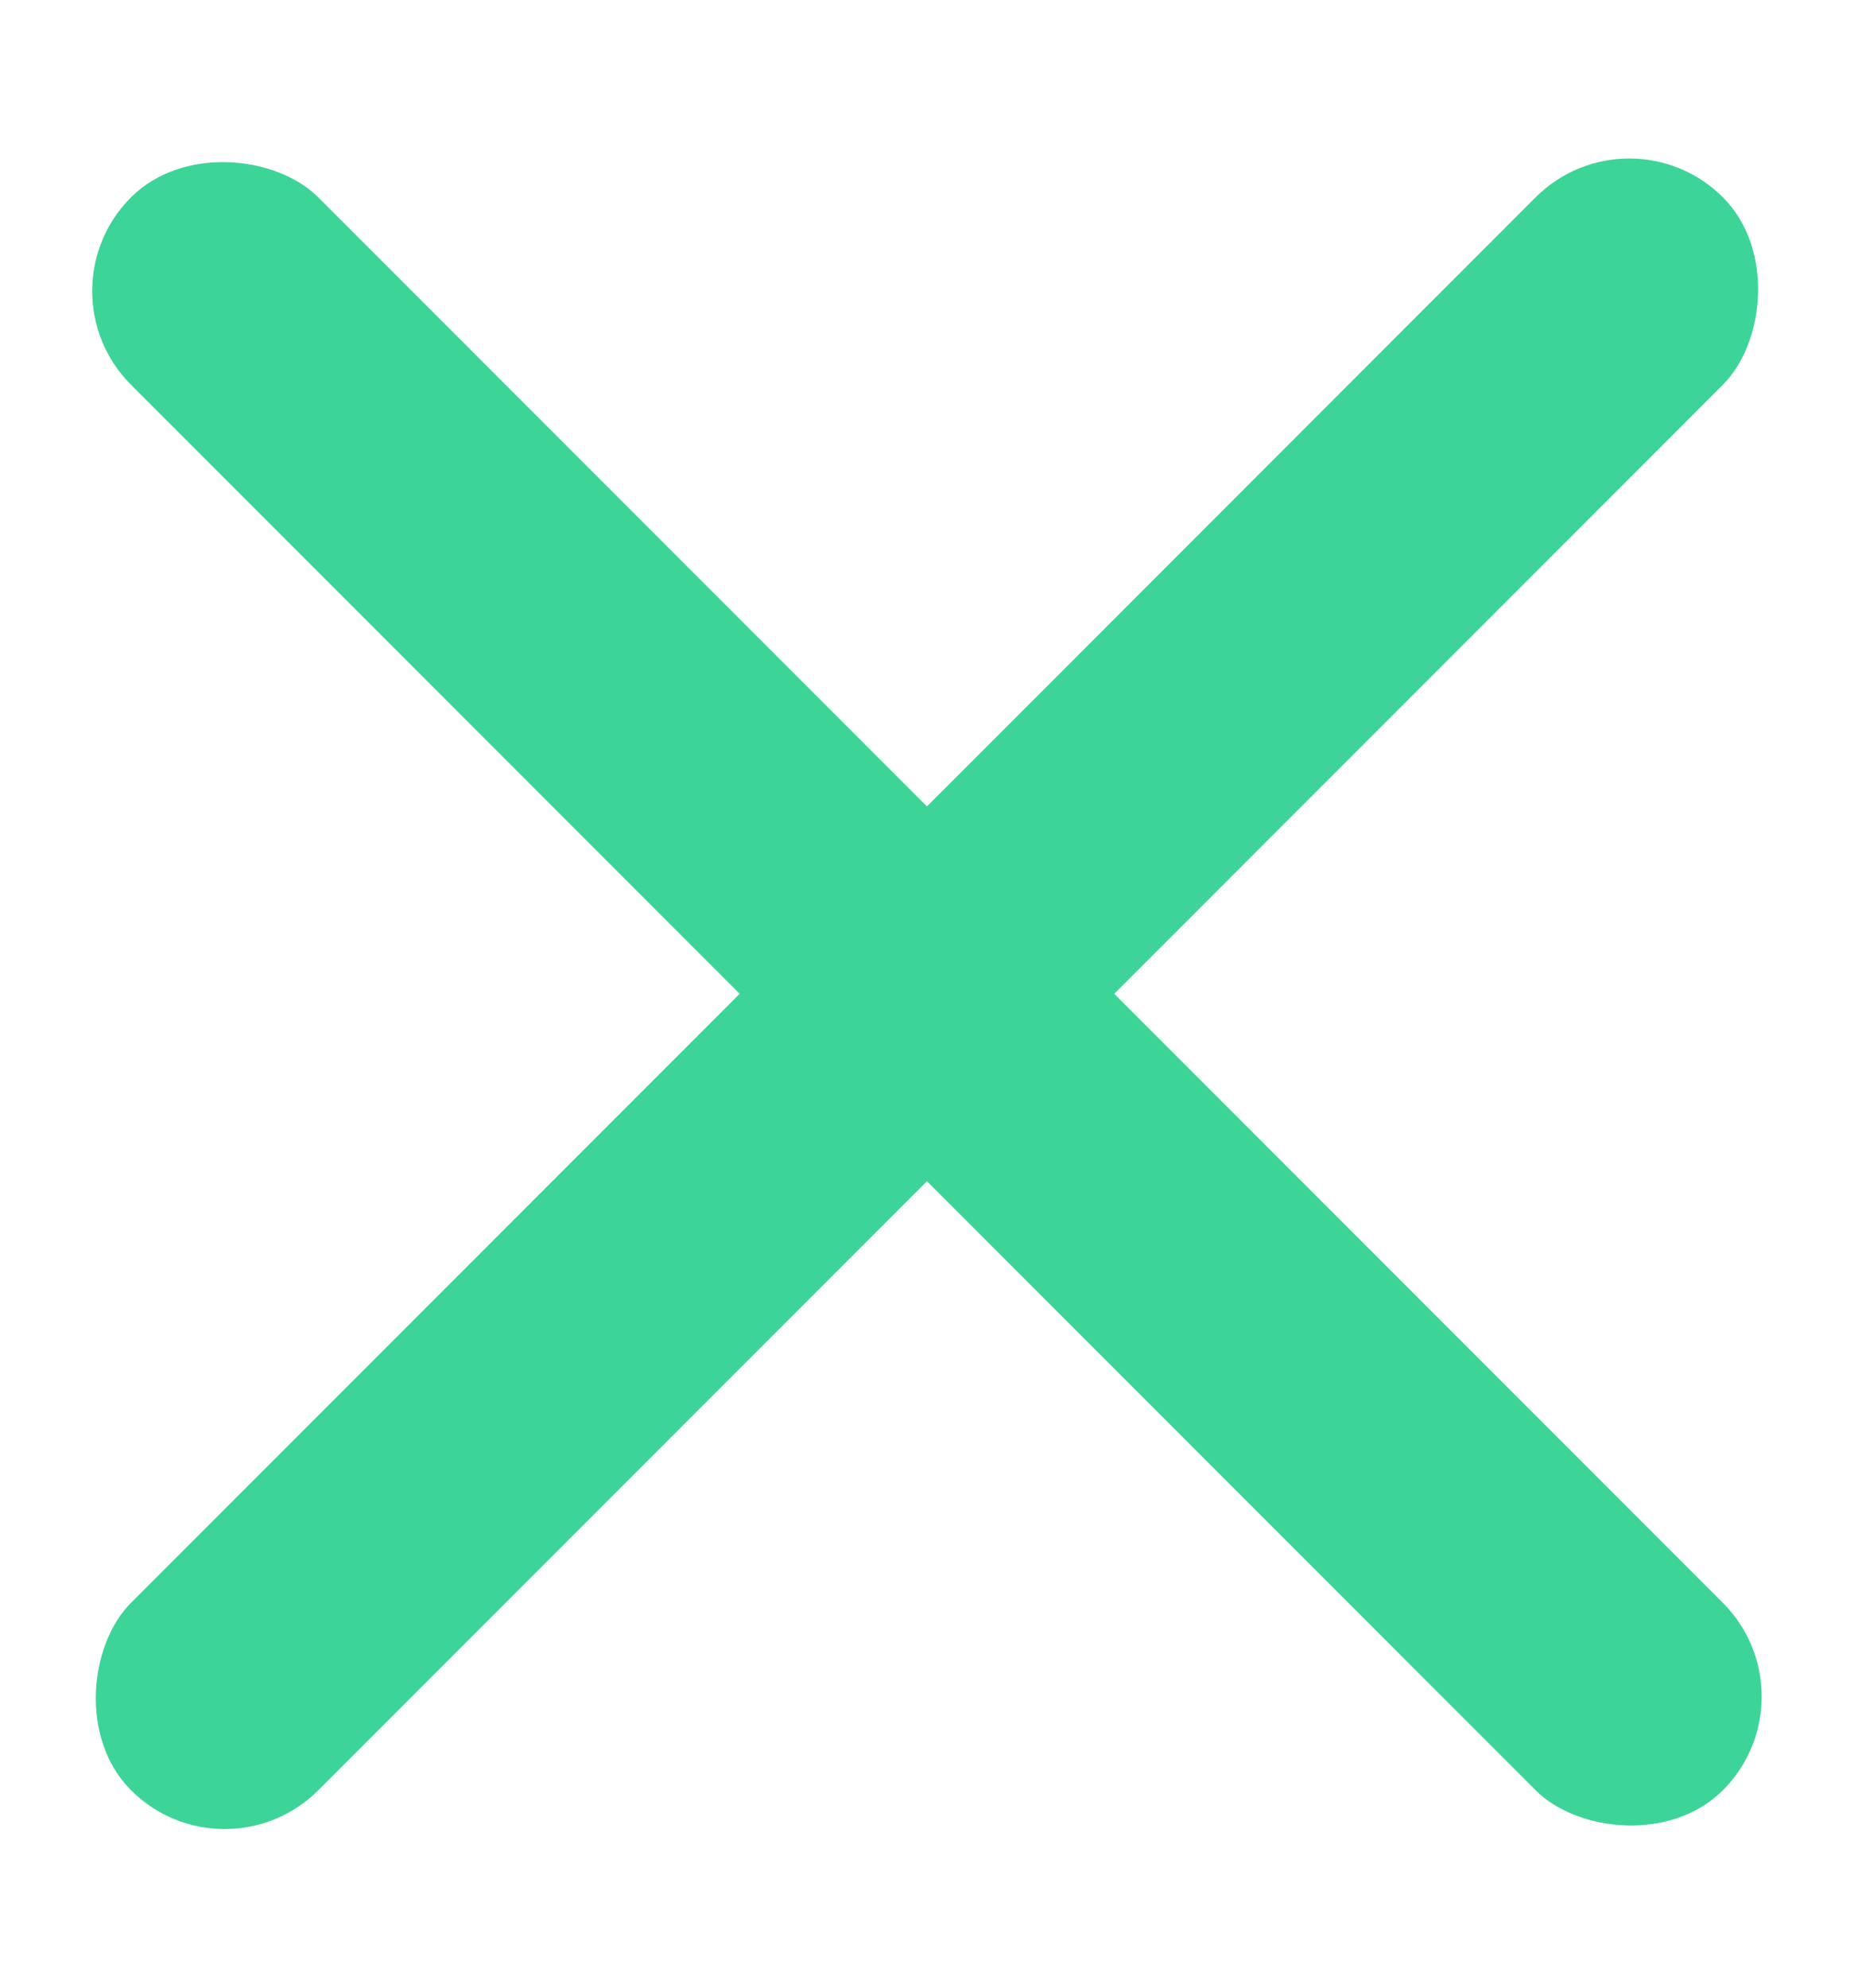 <svg width="14" height="15" viewBox="0 0 14 15" fill="none" xmlns="http://www.w3.org/2000/svg">
    <rect x="12.303" y="0.782" width="2" height="17" rx="1" transform="rotate(45 12.303 0.782)" fill="#3DD498"/>
    <rect x="13.717" y="12.803" width="2" height="17" rx="1" transform="rotate(135 13.717 12.803)" fill="#3DD498"/>
</svg>
